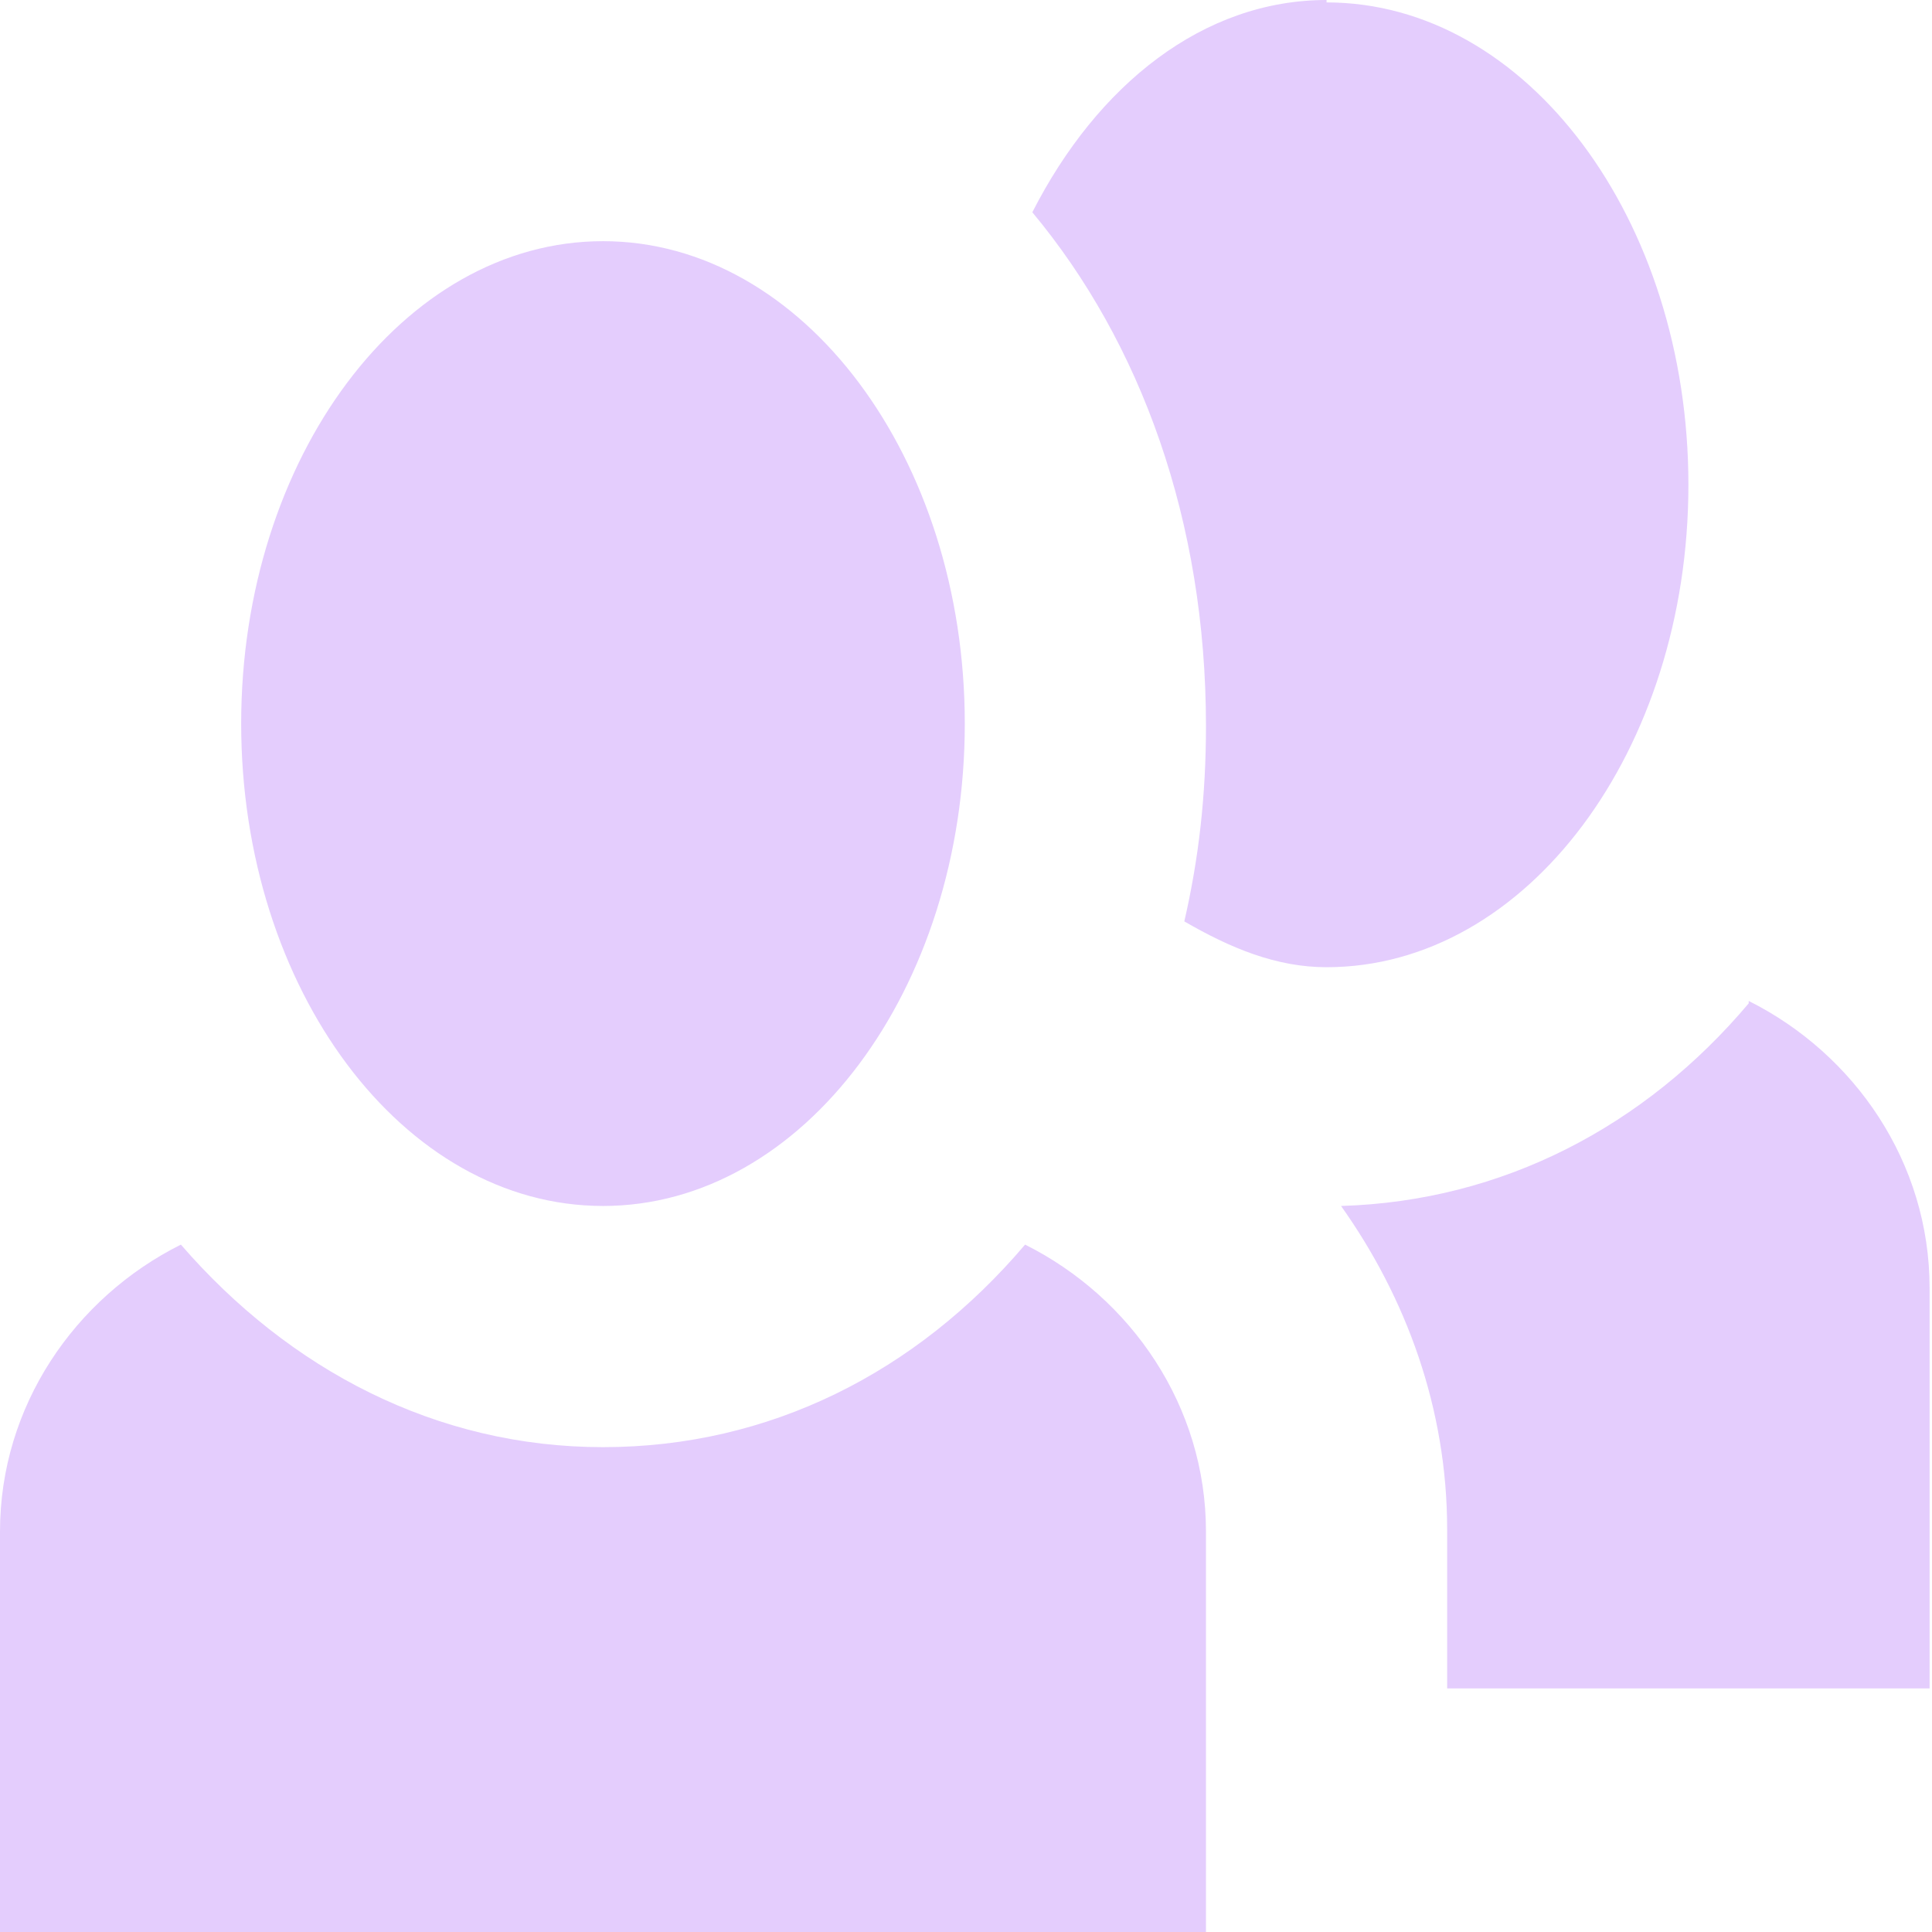 <svg width="24" height="24" viewBox="0 0 24 24" fill="none" xmlns="http://www.w3.org/2000/svg">
<path d="M16.479 0C14.951 0 13.633 1.049 12.824 2.637C14.172 4.255 14.981 6.472 14.981 9.019C14.981 9.888 14.891 10.667 14.712 11.446C15.281 11.775 15.85 12.015 16.479 12.015C18.966 12.015 20.974 9.318 20.974 6.022C20.974 2.727 18.966 0.03 16.479 0.03V0ZM7.491 2.996C5.004 2.996 2.996 5.693 2.996 8.989C2.996 12.285 5.004 14.981 7.491 14.981C9.978 14.981 11.985 12.285 11.985 8.989C11.985 5.693 9.978 2.996 7.491 2.996ZM21.723 12.464C20.434 13.992 18.667 14.921 16.659 14.981C17.468 16.12 17.977 17.498 17.977 18.996V20.974H23.97V16C23.97 14.442 23.041 13.094 21.723 12.434V12.464ZM2.247 15.461C0.929 16.12 0 17.468 0 19.026V24H14.981V19.026C14.981 17.468 14.052 16.12 12.734 15.461C11.386 17.049 9.558 17.977 7.491 17.977C5.423 17.977 3.596 17.019 2.247 15.461Z" fill="#E4CDFD"/>
</svg>
